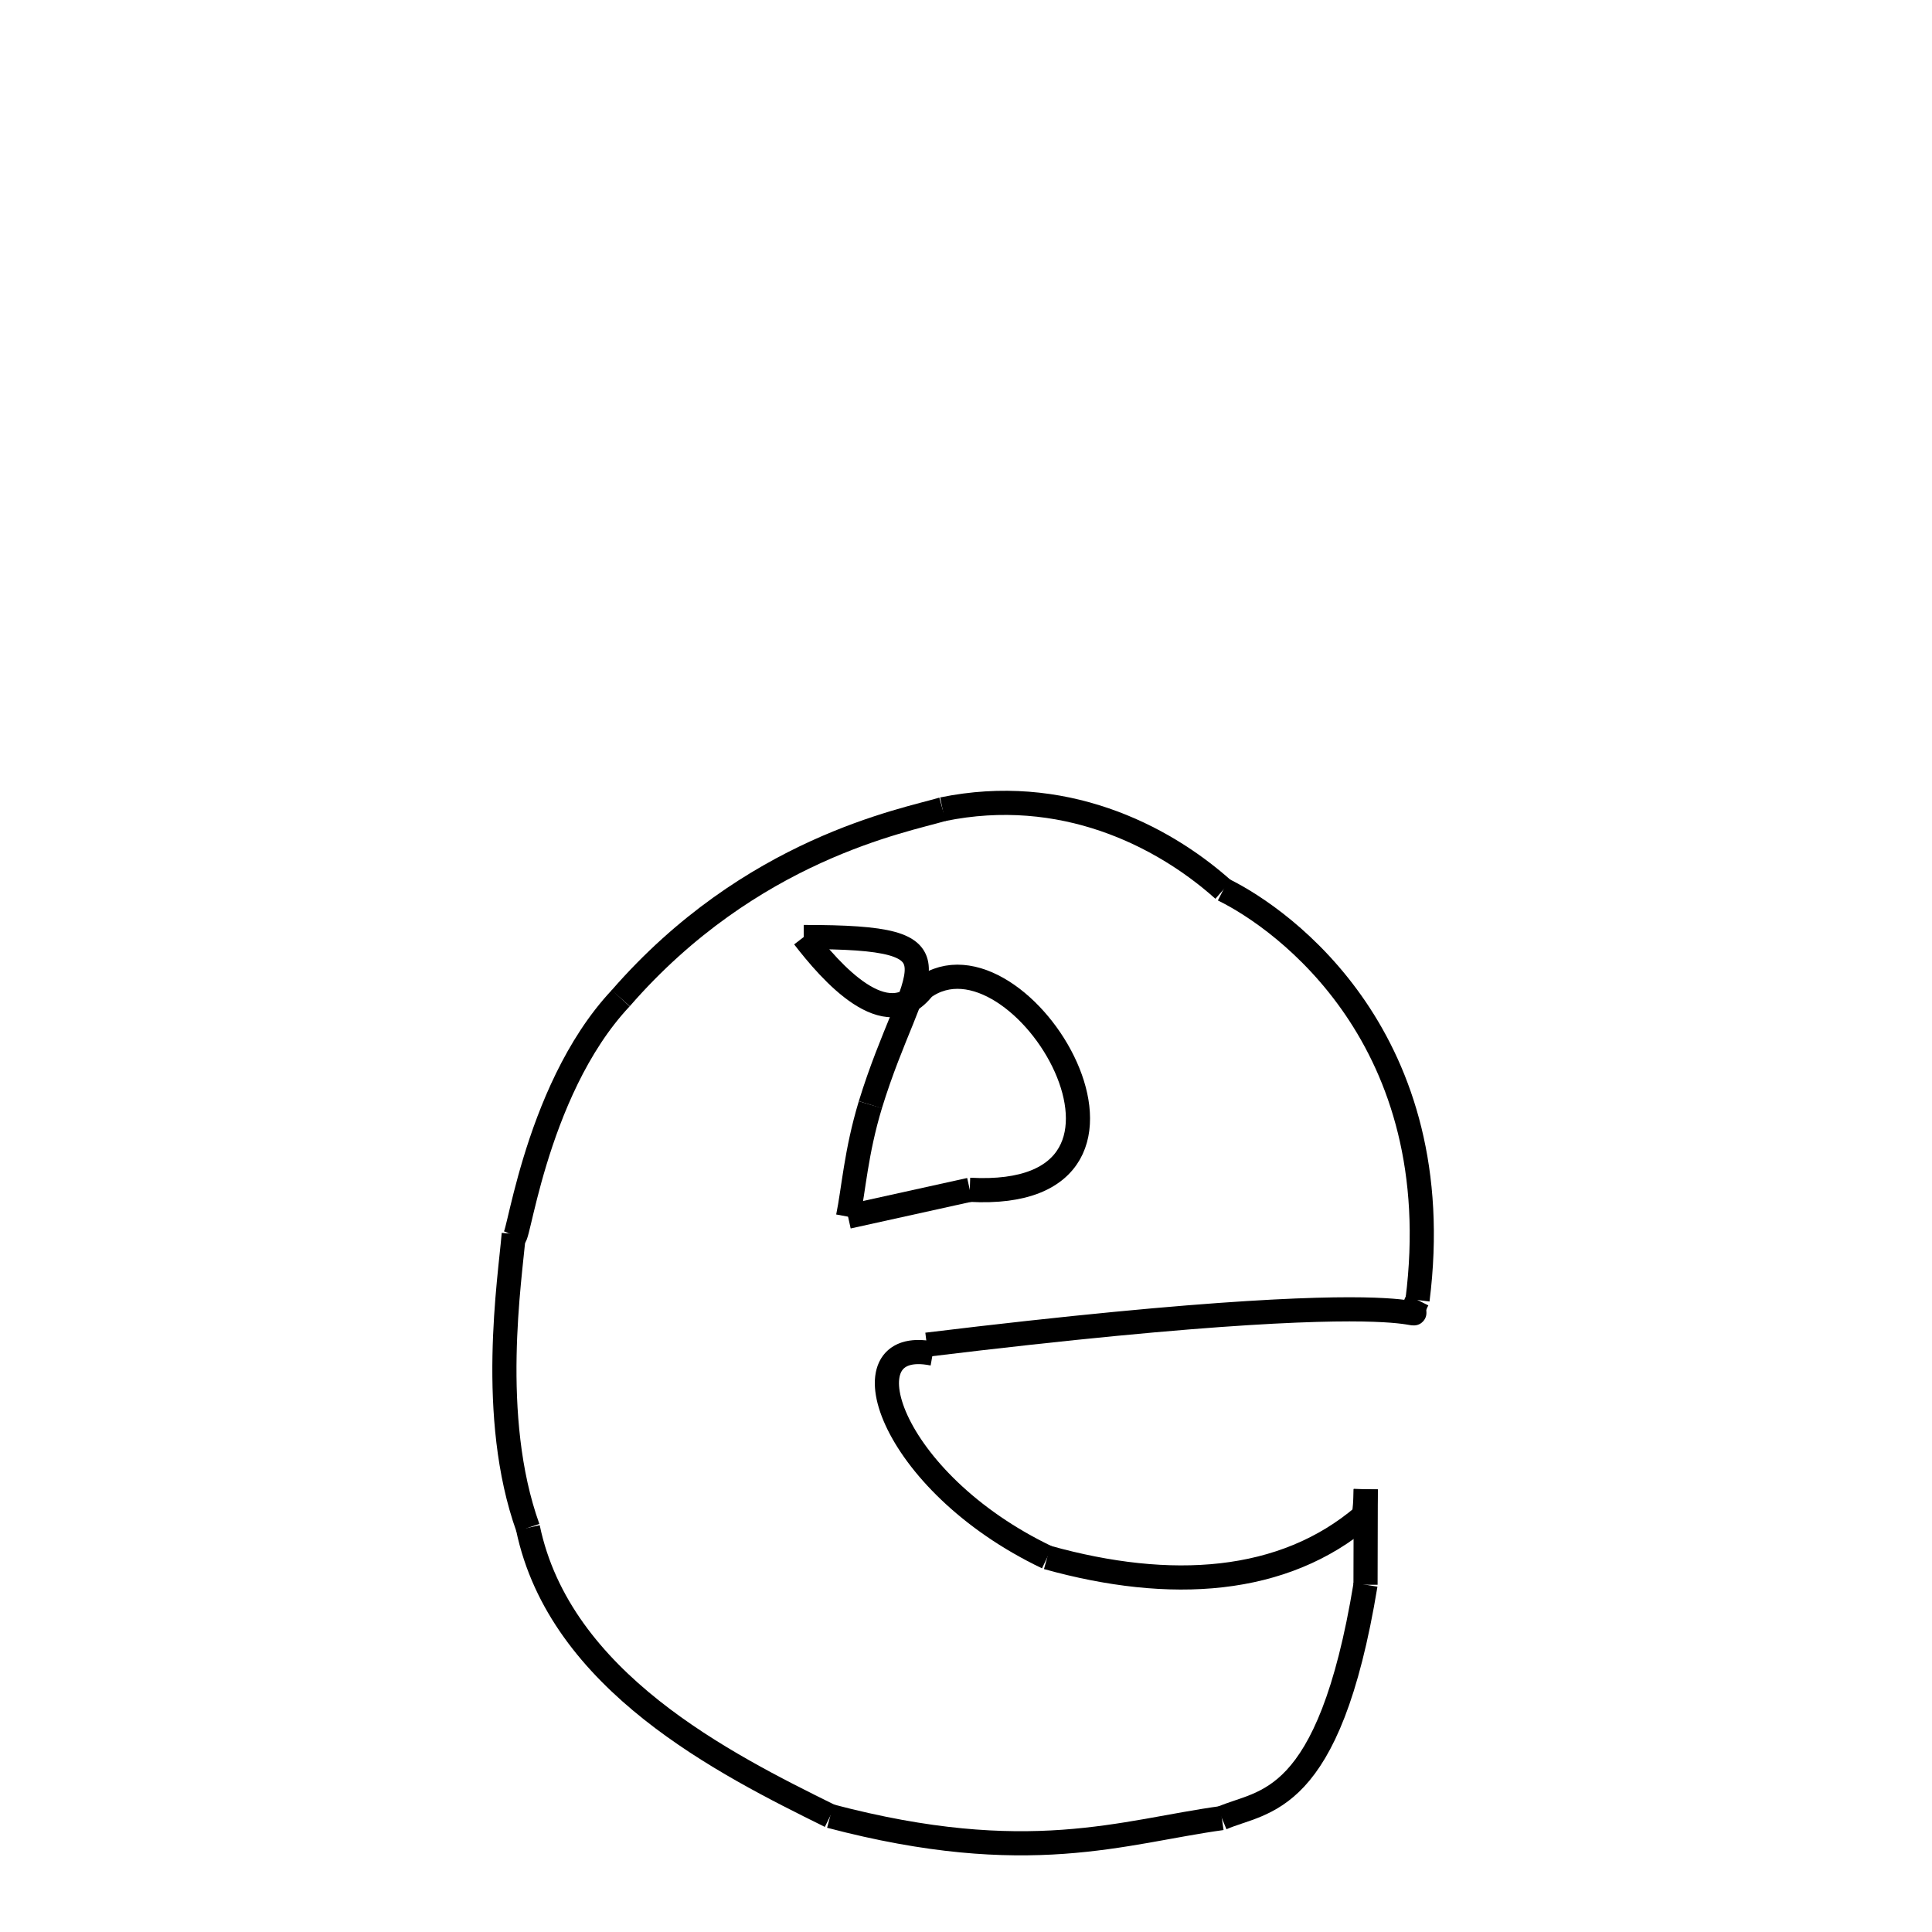 <svg xmlns="http://www.w3.org/2000/svg" xmlns:xlink="http://www.w3.org/1999/xlink" width="50px" height="50px" viewBox="0 0 24 24">
<style type="text/css">
.pen {
	stroke-dashoffset: 0;
	animation-duration: 10s;
	animation-iteration-count: 1000;
	animation-timing-function: ease;
}
.path00 {
		stroke-dasharray: 7;
		animation-name: dash00 
}
@keyframes dash00 {
	0.0% {
		stroke-dashoffset: 7;
	}
	5.85% {
		stroke-dashoffset: 0;
	}
}
.path01 {
		stroke-dasharray: 12;
		animation-name: dash01 
}
@keyframes dash01 {
	0%, 5.85% {
		stroke-dashoffset: 12;
	}
	15.201% {
		stroke-dashoffset: 0;
	}
}
.path02 {
		stroke-dasharray: 12;
		animation-name: dash02 
}
@keyframes dash02 {
	0%, 15.201% {
		stroke-dashoffset: 12;
	}
	24.915% {
		stroke-dashoffset: 0;
	}
}
.path03 {
		stroke-dasharray: 1;
		animation-name: dash03 
}
@keyframes dash03 {
	0%, 24.915% {
		stroke-dashoffset: 1;
	}
	25.123% {
		stroke-dashoffset: 0;
	}
}
.path04 {
		stroke-dasharray: 7;
		animation-name: dash04 
}
@keyframes dash04 {
	0%, 25.123% {
		stroke-dashoffset: 7;
	}
	31.126% {
		stroke-dashoffset: 0;
	}
}
.path05 {
		stroke-dasharray: 8;
		animation-name: dash05 
}
@keyframes dash05 {
	0%, 31.126% {
		stroke-dashoffset: 8;
	}
	37.55% {
		stroke-dashoffset: 0;
	}
}
.path06 {
		stroke-dasharray: 1;
		animation-name: dash06 
}
@keyframes dash06 {
	0%, 37.55% {
		stroke-dashoffset: 1;
	}
	38.065% {
		stroke-dashoffset: 0;
	}
}
.path07 {
		stroke-dasharray: 2;
		animation-name: dash07 
}
@keyframes dash07 {
	0%, 38.065% {
		stroke-dashoffset: 2;
	}
	39.908% {
		stroke-dashoffset: 0;
	}
}
.path08 {
		stroke-dasharray: 7;
		animation-name: dash08 
}
@keyframes dash08 {
	0%, 39.908% {
		stroke-dashoffset: 7;
	}
	45.567% {
		stroke-dashoffset: 0;
	}
}
.path09 {
		stroke-dasharray: 9;
		animation-name: dash09 
}
@keyframes dash09 {
	0%, 45.567% {
		stroke-dashoffset: 9;
	}
	53.209% {
		stroke-dashoffset: 0;
	}
}
.path10 {
		stroke-dasharray: 10;
		animation-name: dash10 
}
@keyframes dash10 {
	0%, 53.209% {
		stroke-dashoffset: 10;
	}
	61.567% {
		stroke-dashoffset: 0;
	}
}
.path11 {
		stroke-dasharray: 7;
		animation-name: dash11 
}
@keyframes dash11 {
	0%, 61.567% {
		stroke-dashoffset: 7;
	}
	67.294% {
		stroke-dashoffset: 0;
	}
}
.path12 {
		stroke-dasharray: 6;
		animation-name: dash12 
}
@keyframes dash12 {
	0%, 67.294% {
		stroke-dashoffset: 6;
	}
	72.447% {
		stroke-dashoffset: 0;
	}
}
.path13 {
		stroke-dasharray: 9;
		animation-name: dash13 
}
@keyframes dash13 {
	0%, 72.447% {
		stroke-dashoffset: 9;
	}
	79.773% {
		stroke-dashoffset: 0;
	}
}
.path14 {
		stroke-dasharray: 6;
		animation-name: dash14 
}
@keyframes dash14 {
	0%, 79.773% {
		stroke-dashoffset: 6;
	}
	85.009% {
		stroke-dashoffset: 0;
	}
}
.path15 {
		stroke-dasharray: 2;
		animation-name: dash15 
}
@keyframes dash15 {
	0%, 85.009% {
		stroke-dashoffset: 2;
	}
	87.214% {
		stroke-dashoffset: 0;
	}
}
.path16 {
		stroke-dasharray: 3;
		animation-name: dash16 
}
@keyframes dash16 {
	0%, 87.214% {
		stroke-dashoffset: 3;
	}
	89.62% {
		stroke-dashoffset: 0;
	}
}
.path17 {
		stroke-dasharray: 9;
		animation-name: dash17 
}
@keyframes dash17 {
	0%, 89.62% {
		stroke-dashoffset: 9;
	}
	97.065% {
		stroke-dashoffset: 0;
	}
}
.path18 {
		stroke-dasharray: 3;
		animation-name: dash18 
}
@keyframes dash18 {
	0%, 97.065% {
		stroke-dashoffset: 3;
	}
	100.0% {
		stroke-dashoffset: 0;
	}
}
</style>
<path class="pen path00" d="M 11.709 10.053 C 13.188 9.749 14.43 10.366 15.197 11.052 " fill="none" stroke="black" stroke-width="0.3"></path>
<path class="pen path01" d="M 15.197 11.052 C 15.954 11.422 18.018 12.918 17.609 16.149 " fill="none" stroke="black" stroke-width="0.3"></path>
<path class="pen path02" d="M 17.609 16.149 C 17.338 16.631 18.794 15.819 11.513 16.704 " fill="none" stroke="black" stroke-width="0.3"></path>
<path class="pen path03" d="M 11.513 16.704 C 11.538 16.74 11.563 16.777 11.587 16.815 " fill="none" stroke="black" stroke-width="0.3"></path>
<path class="pen path04" d="M 11.587 16.815 C 10.464 16.588 11.034 18.405 13.009 19.347 " fill="none" stroke="black" stroke-width="0.3"></path>
<path class="pen path05" d="M 13.009 19.347 C 14.54 19.774 15.944 19.683 16.941 18.83 " fill="none" stroke="black" stroke-width="0.3"></path>
<path class="pen path06" d="M 16.941 18.83 C 16.954 18.761 16.962 18.652 16.966 18.5 " fill="none" stroke="black" stroke-width="0.3"></path>
<path class="pen path07" d="M 16.966 18.5 L 16.963 19.686 " fill="none" stroke="black" stroke-width="0.3"></path>
<path class="pen path08" d="M 16.963 19.686 C 16.507 22.459 15.692 22.359 15.178 22.585 " fill="none" stroke="black" stroke-width="0.3"></path>
<path class="pen path09" d="M 15.178 22.585 C 13.95 22.754 12.773 23.209 10.313 22.56 " fill="none" stroke="black" stroke-width="0.3"></path>
<path class="pen path10" d="M 10.313 22.56 C 9.004 21.913 6.955 20.888 6.558 18.979 " fill="none" stroke="black" stroke-width="0.3"></path>
<path class="pen path11" d="M 6.558 18.979 C 6.063 17.599 6.337 15.88 6.382 15.329 " fill="none" stroke="black" stroke-width="0.3"></path>
<path class="pen path12" d="M 6.382 15.329 C 6.417 15.648 6.607 13.575 7.711 12.4 " fill="none" stroke="black" stroke-width="0.3"></path>
<path class="pen path13" d="M 7.711 12.4 C 9.325 10.545 11.228 10.196 11.709 10.053 " fill="none" stroke="black" stroke-width="0.3"></path>
<path class="pen path14" d="M 9.984 11.64 C 12.092 11.639 11.345 11.987 10.812 13.723 " fill="none" stroke="black" stroke-width="0.3"></path>
<path class="pen path15" d="M 10.812 13.723 C 10.633 14.314 10.604 14.78 10.535 15.114 " fill="none" stroke="black" stroke-width="0.3"></path>
<path class="pen path16" d="M 10.535 15.114 L 12.047 14.78 " fill="none" stroke="black" stroke-width="0.3"></path>
<path class="pen path17" d="M 12.047 14.78 C 14.792 14.931 12.676 11.401 11.471 12.272 " fill="none" stroke="black" stroke-width="0.3"></path>
<path class="pen path18" d="M 11.471 12.272 C 11.011 12.872 10.317 12.071 9.984 11.64 " fill="none" stroke="black" stroke-width="0.3"></path>
</svg>
